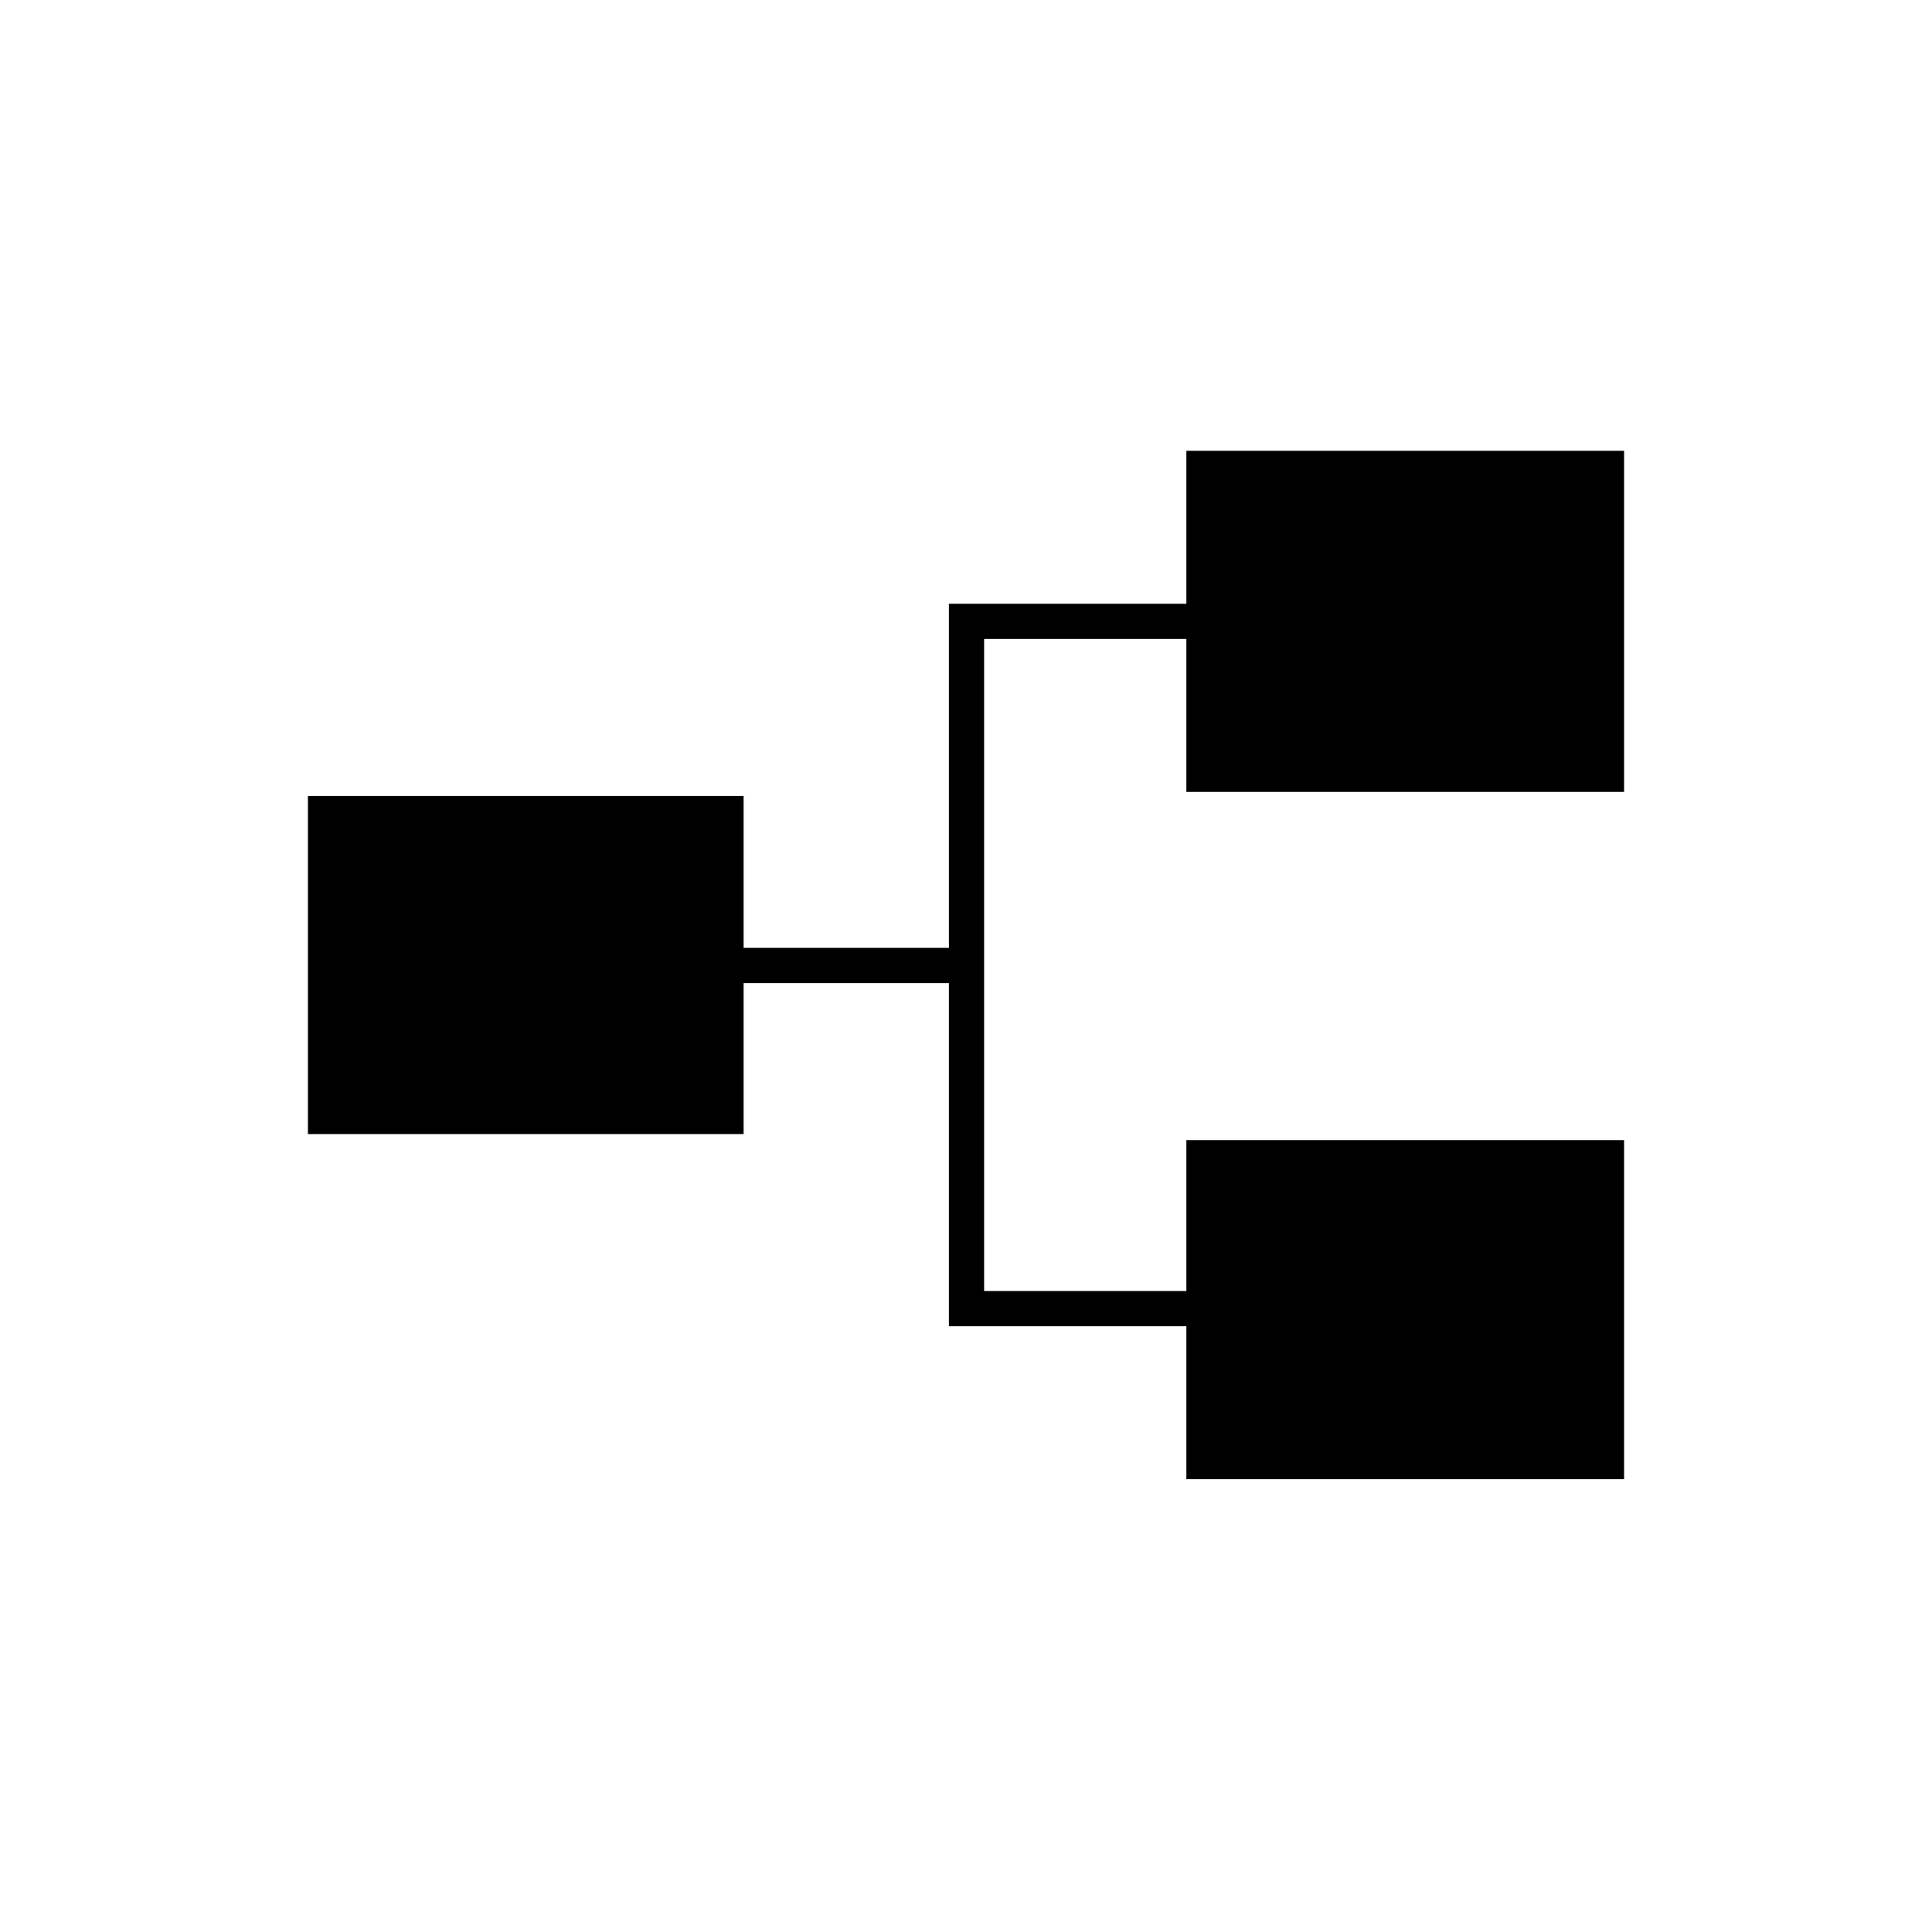 <svg xmlns="http://www.w3.org/2000/svg" height="20" viewBox="0 -960 960 960" width="20"><path d="M589.5-225v-76h-118v-170.5h-102v75H153v-168h216.5v75.5h102v-171h118v-76H807v169.5H589.5v-76H489v324h100.5v-75H807V-225H589.5Z"/></svg>